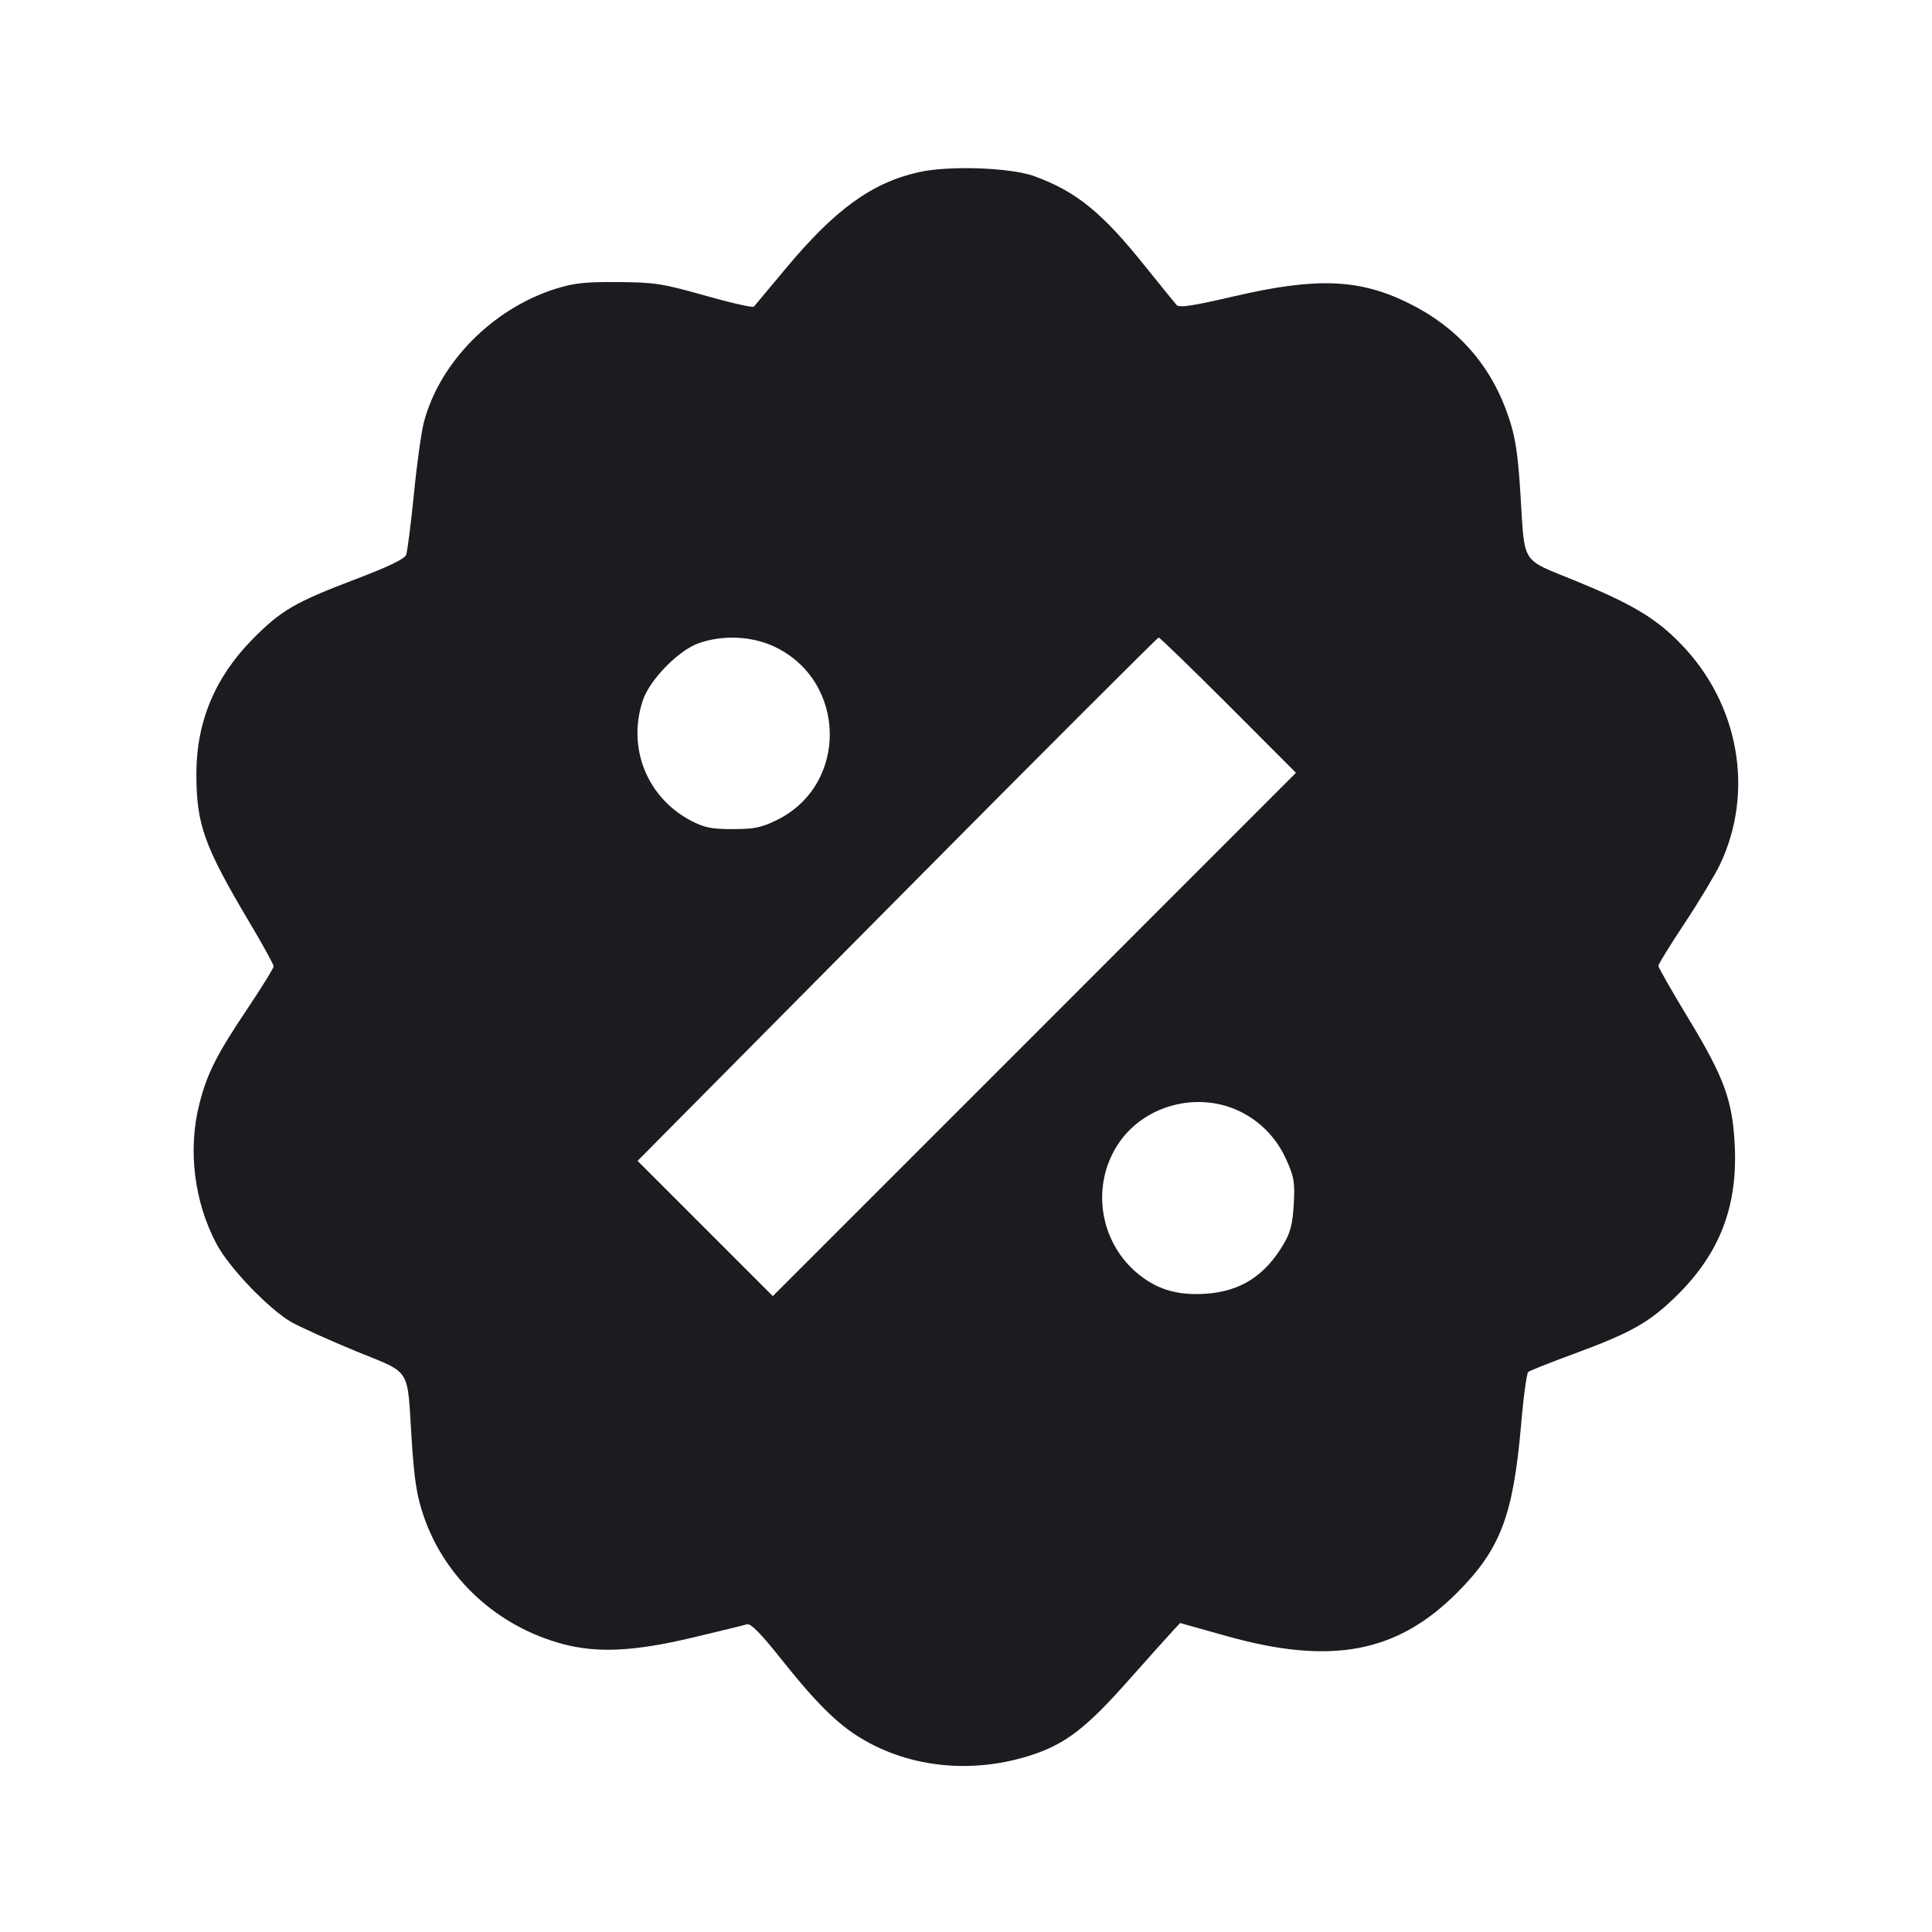 <svg width="14" height="14" viewBox="0 0 14 14" fill="none" xmlns="http://www.w3.org/2000/svg"><path d="M6.656 1.248 C 6.317 1.324,6.049 1.519,5.692 1.948 C 5.574 2.090,5.471 2.212,5.463 2.222 C 5.455 2.231,5.296 2.195,5.110 2.142 C 4.800 2.055,4.747 2.046,4.480 2.044 C 4.239 2.042,4.160 2.051,4.025 2.093 C 3.568 2.238,3.184 2.628,3.071 3.062 C 3.053 3.132,3.020 3.368,2.999 3.584 C 2.977 3.801,2.952 3.998,2.943 4.021 C 2.932 4.050,2.814 4.107,2.577 4.197 C 2.140 4.363,2.036 4.423,1.832 4.630 C 1.559 4.906,1.423 5.230,1.423 5.607 C 1.423 5.974,1.478 6.128,1.806 6.681 C 1.904 6.845,1.983 6.990,1.983 7.002 C 1.983 7.015,1.901 7.148,1.800 7.299 C 1.569 7.643,1.502 7.776,1.445 7.998 C 1.360 8.330,1.406 8.707,1.569 9.014 C 1.659 9.185,1.946 9.484,2.109 9.579 C 2.172 9.615,2.382 9.710,2.576 9.790 C 2.988 9.959,2.949 9.897,2.983 10.432 C 3.002 10.720,3.019 10.835,3.068 10.980 C 3.222 11.437,3.605 11.789,4.085 11.915 C 4.336 11.980,4.600 11.966,5.017 11.867 C 5.216 11.820,5.395 11.776,5.415 11.770 C 5.440 11.763,5.518 11.842,5.659 12.020 C 5.909 12.335,6.068 12.493,6.236 12.594 C 6.596 12.813,7.056 12.857,7.483 12.715 C 7.724 12.635,7.875 12.518,8.176 12.178 C 8.329 12.006,8.476 11.842,8.503 11.813 L 8.552 11.761 8.890 11.856 C 9.648 12.068,10.125 11.978,10.562 11.538 C 10.873 11.225,10.965 10.982,11.022 10.329 C 11.039 10.126,11.063 9.952,11.074 9.942 C 11.086 9.932,11.232 9.874,11.398 9.813 C 11.827 9.655,11.955 9.582,12.159 9.380 C 12.462 9.078,12.591 8.743,12.571 8.307 C 12.555 7.974,12.497 7.813,12.233 7.377 C 12.114 7.181,12.017 7.010,12.017 6.999 C 12.017 6.987,12.102 6.849,12.207 6.691 C 12.311 6.534,12.426 6.342,12.463 6.266 C 12.715 5.737,12.602 5.100,12.180 4.666 C 12.001 4.481,11.827 4.377,11.422 4.211 C 11.012 4.043,11.051 4.104,11.017 3.568 C 10.999 3.283,10.980 3.165,10.933 3.025 C 10.808 2.651,10.566 2.374,10.208 2.197 C 9.853 2.021,9.541 2.008,8.948 2.146 C 8.641 2.217,8.546 2.232,8.526 2.210 C 8.512 2.194,8.412 2.071,8.304 1.937 C 7.989 1.542,7.802 1.389,7.496 1.277 C 7.324 1.214,6.875 1.198,6.656 1.248 M5.612 4.686 C 6.138 4.935,6.149 5.687,5.630 5.942 C 5.515 5.998,5.467 6.008,5.308 6.008 C 5.152 6.008,5.103 5.997,5.005 5.946 C 4.687 5.778,4.543 5.415,4.659 5.073 C 4.710 4.924,4.917 4.712,5.063 4.661 C 5.238 4.599,5.448 4.609,5.612 4.686 M8.902 5.110 L 9.391 5.600 7.496 7.496 L 5.600 9.392 5.110 8.902 L 4.620 8.412 6.500 6.516 C 7.534 5.473,8.388 4.620,8.396 4.620 C 8.405 4.620,8.632 4.841,8.902 5.110 M8.964 8.044 C 9.123 8.115,9.248 8.240,9.321 8.403 C 9.378 8.530,9.384 8.567,9.375 8.727 C 9.367 8.866,9.351 8.931,9.304 9.011 C 9.167 9.245,8.990 9.358,8.736 9.375 C 8.524 9.389,8.371 9.340,8.228 9.215 C 7.966 8.984,7.910 8.593,8.096 8.300 C 8.274 8.019,8.654 7.907,8.964 8.044 " fill="#1A1C1F" stroke="none" fill-rule="evenodd"></path></svg>